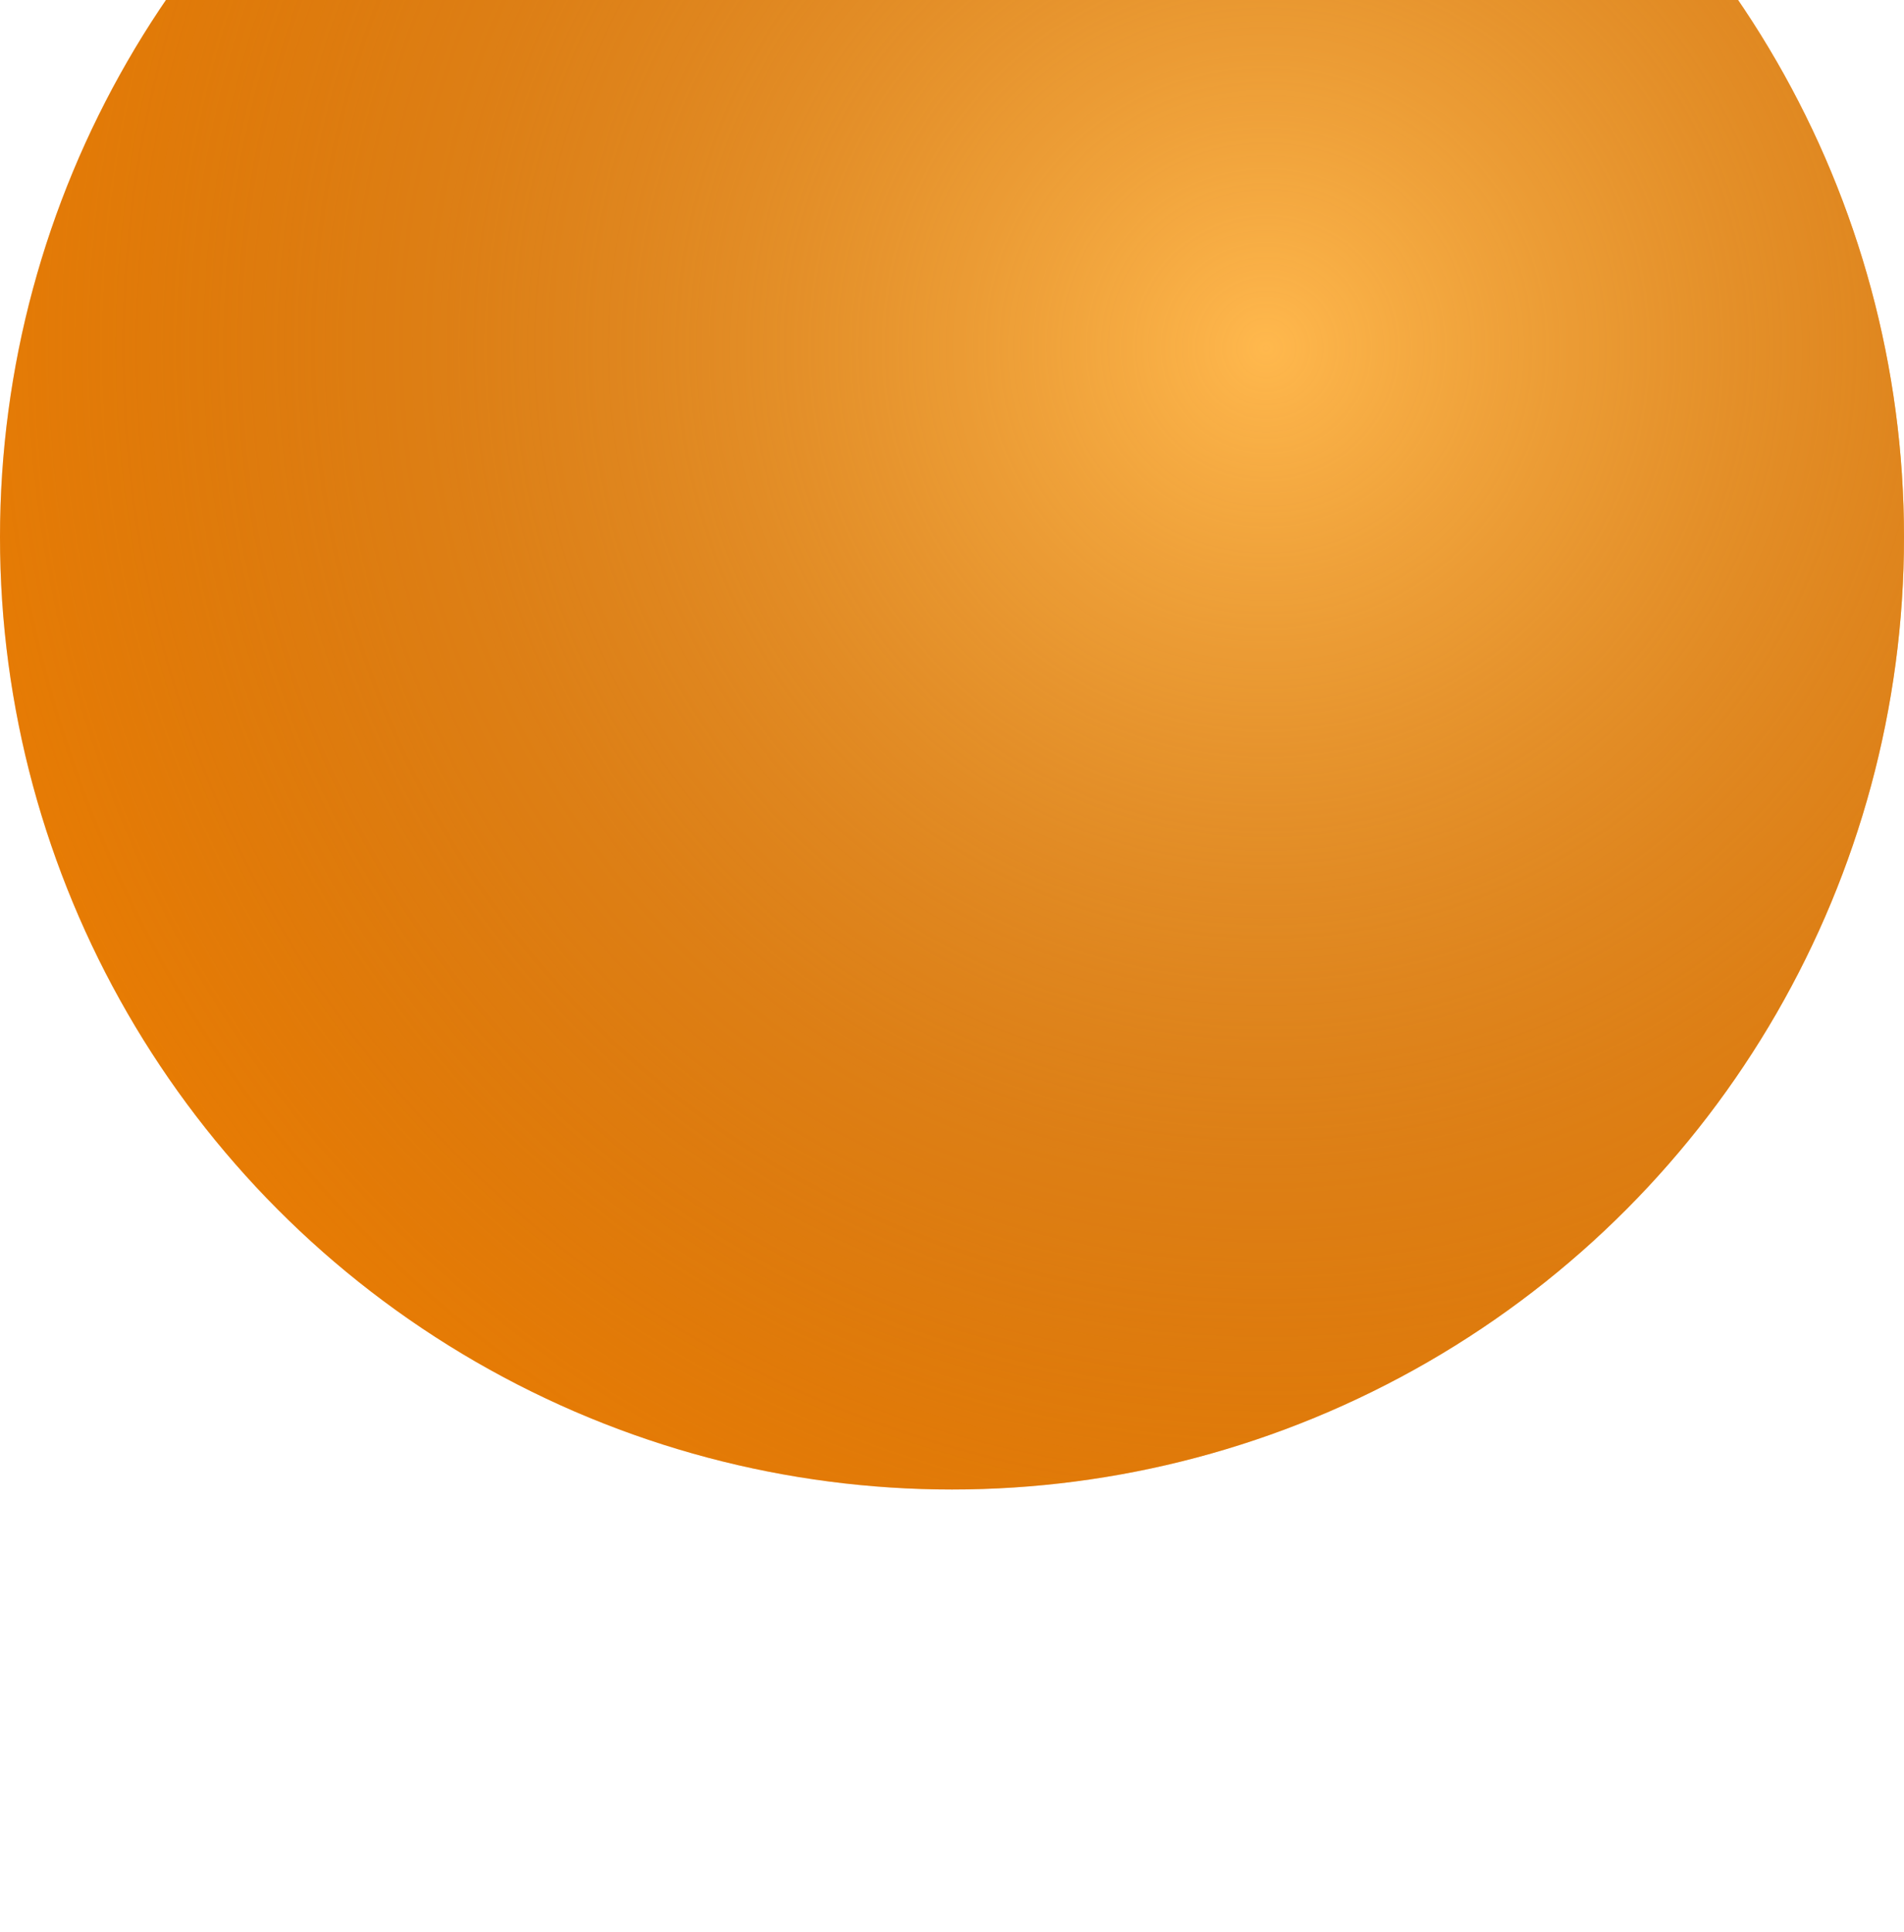 <svg width="70" height="71" viewBox="0 0 70 71" fill="none" xmlns="http://www.w3.org/2000/svg">
<g filter="url(#filter0_iii_1820_10668)">
<circle cx="35" cy="35.745" r="35" fill="#FF8A00"/>
<circle cx="35" cy="35.745" r="35" fill="url(#paint0_radial_1820_10668)"/>
</g>
<defs>
<filter id="filter0_iii_1820_10668" x="0" y="-19.255" width="70" height="94" filterUnits="userSpaceOnUse" color-interpolation-filters="sRGB">
<feFlood flood-opacity="0" result="BackgroundImageFix"/>
<feBlend mode="normal" in="SourceGraphic" in2="BackgroundImageFix" result="shape"/>
<feColorMatrix in="SourceAlpha" type="matrix" values="0 0 0 0 0 0 0 0 0 0 0 0 0 0 0 0 0 0 127 0" result="hardAlpha"/>
<feOffset dy="-20"/>
<feGaussianBlur stdDeviation="25"/>
<feComposite in2="hardAlpha" operator="arithmetic" k2="-1" k3="1"/>
<feColorMatrix type="matrix" values="0 0 0 0 1 0 0 0 0 1 0 0 0 0 1 0 0 0 0.53 0"/>
<feBlend mode="normal" in2="shape" result="effect1_innerShadow_1820_10668"/>
<feColorMatrix in="SourceAlpha" type="matrix" values="0 0 0 0 0 0 0 0 0 0 0 0 0 0 0 0 0 0 127 0" result="hardAlpha"/>
<feOffset/>
<feGaussianBlur stdDeviation="10"/>
<feComposite in2="hardAlpha" operator="arithmetic" k2="-1" k3="1"/>
<feColorMatrix type="matrix" values="0 0 0 0 1 0 0 0 0 1 0 0 0 0 1 0 0 0 0.13 0"/>
<feBlend mode="normal" in2="effect1_innerShadow_1820_10668" result="effect2_innerShadow_1820_10668"/>
<feColorMatrix in="SourceAlpha" type="matrix" values="0 0 0 0 0 0 0 0 0 0 0 0 0 0 0 0 0 0 127 0" result="hardAlpha"/>
<feOffset dy="4"/>
<feGaussianBlur stdDeviation="15"/>
<feComposite in2="hardAlpha" operator="arithmetic" k2="-1" k3="1"/>
<feColorMatrix type="matrix" values="0 0 0 0 1 0 0 0 0 1 0 0 0 0 1 0 0 0 0.76 0"/>
<feBlend mode="normal" in2="effect2_innerShadow_1820_10668" result="effect3_innerShadow_1820_10668"/>
</filter>
<radialGradient id="paint0_radial_1820_10668" cx="0" cy="0" r="1" gradientUnits="userSpaceOnUse" gradientTransform="translate(46.62 28.885) rotate(90.632) scale(63.424 62.785)">
<stop stop-color="#FFB84D"/>
<stop offset="1" stop-color="#772B00" stop-opacity="0"/>
</radialGradient>
</defs>
</svg>
